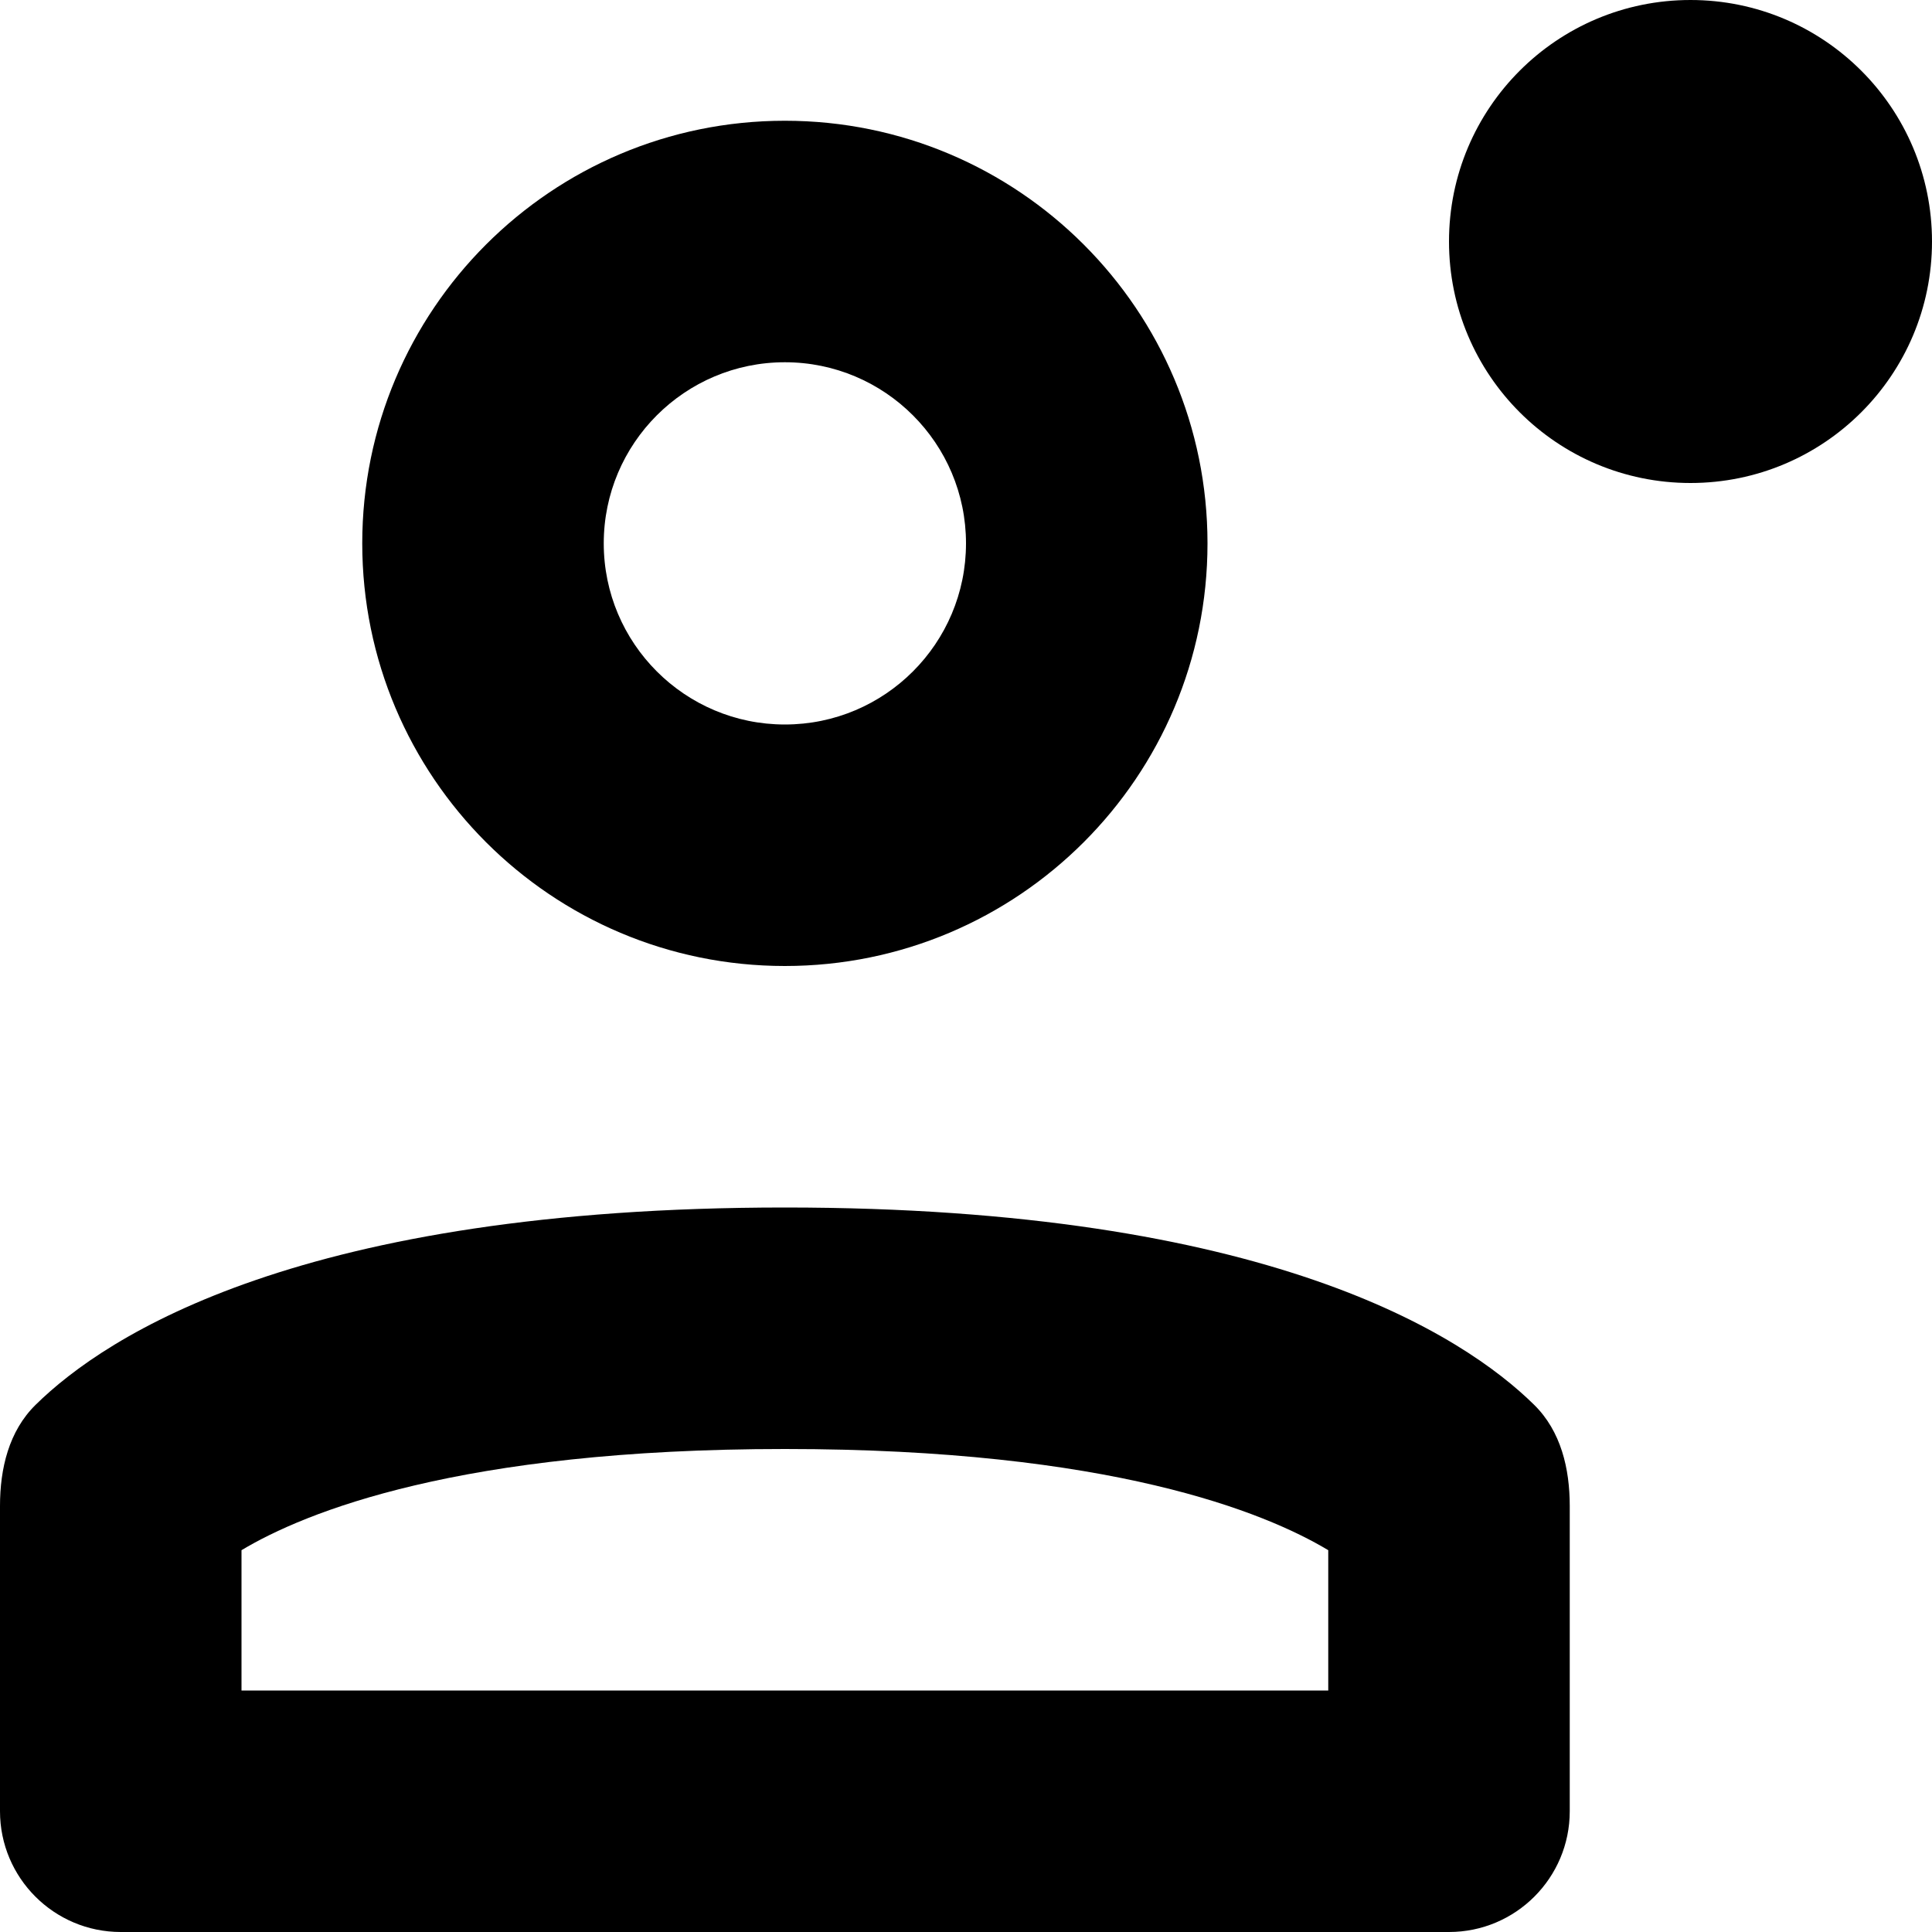 <svg data-testid="ICON_PERSON-DOT" width="16" height="16" viewBox="0 0 16 16">
<path d="M6.5 8C8.433 8 10 6.433 10 4.5C10 2.567 8.433 1 6.5 1C4.567 1 3 2.567 3 4.5C3 6.433 4.567 8 6.5 8ZM6.5 6C5.672 6 5 5.328 5 4.5C5 3.672 5.672 3 6.5 3C7.328 3 8 3.672 8 4.5C8 5.328 7.328 6 6.5 6Z"/>
<path d="M16 2C16 3.105 15.105 4 14 4C12.895 4 12 3.105 12 2C12 0.895 12.895 0 14 0C15.105 0 16 0.895 16 2Z"/>
<path d="M0 12.472C0 12.162 0.073 11.852 0.295 11.634C0.881 11.057 2.501 10 6.5 10C10.499 10 12.119 11.057 12.705 11.634C12.927 11.852 13 12.162 13 12.472V15C13 15.552 12.552 16 12 16H1C0.448 16 0 15.552 0 15V12.472ZM6.5 12C3.801 12 2.524 12.524 2 12.838V14H11V12.838C10.476 12.524 9.199 12 6.5 12Z"/>
</svg>

